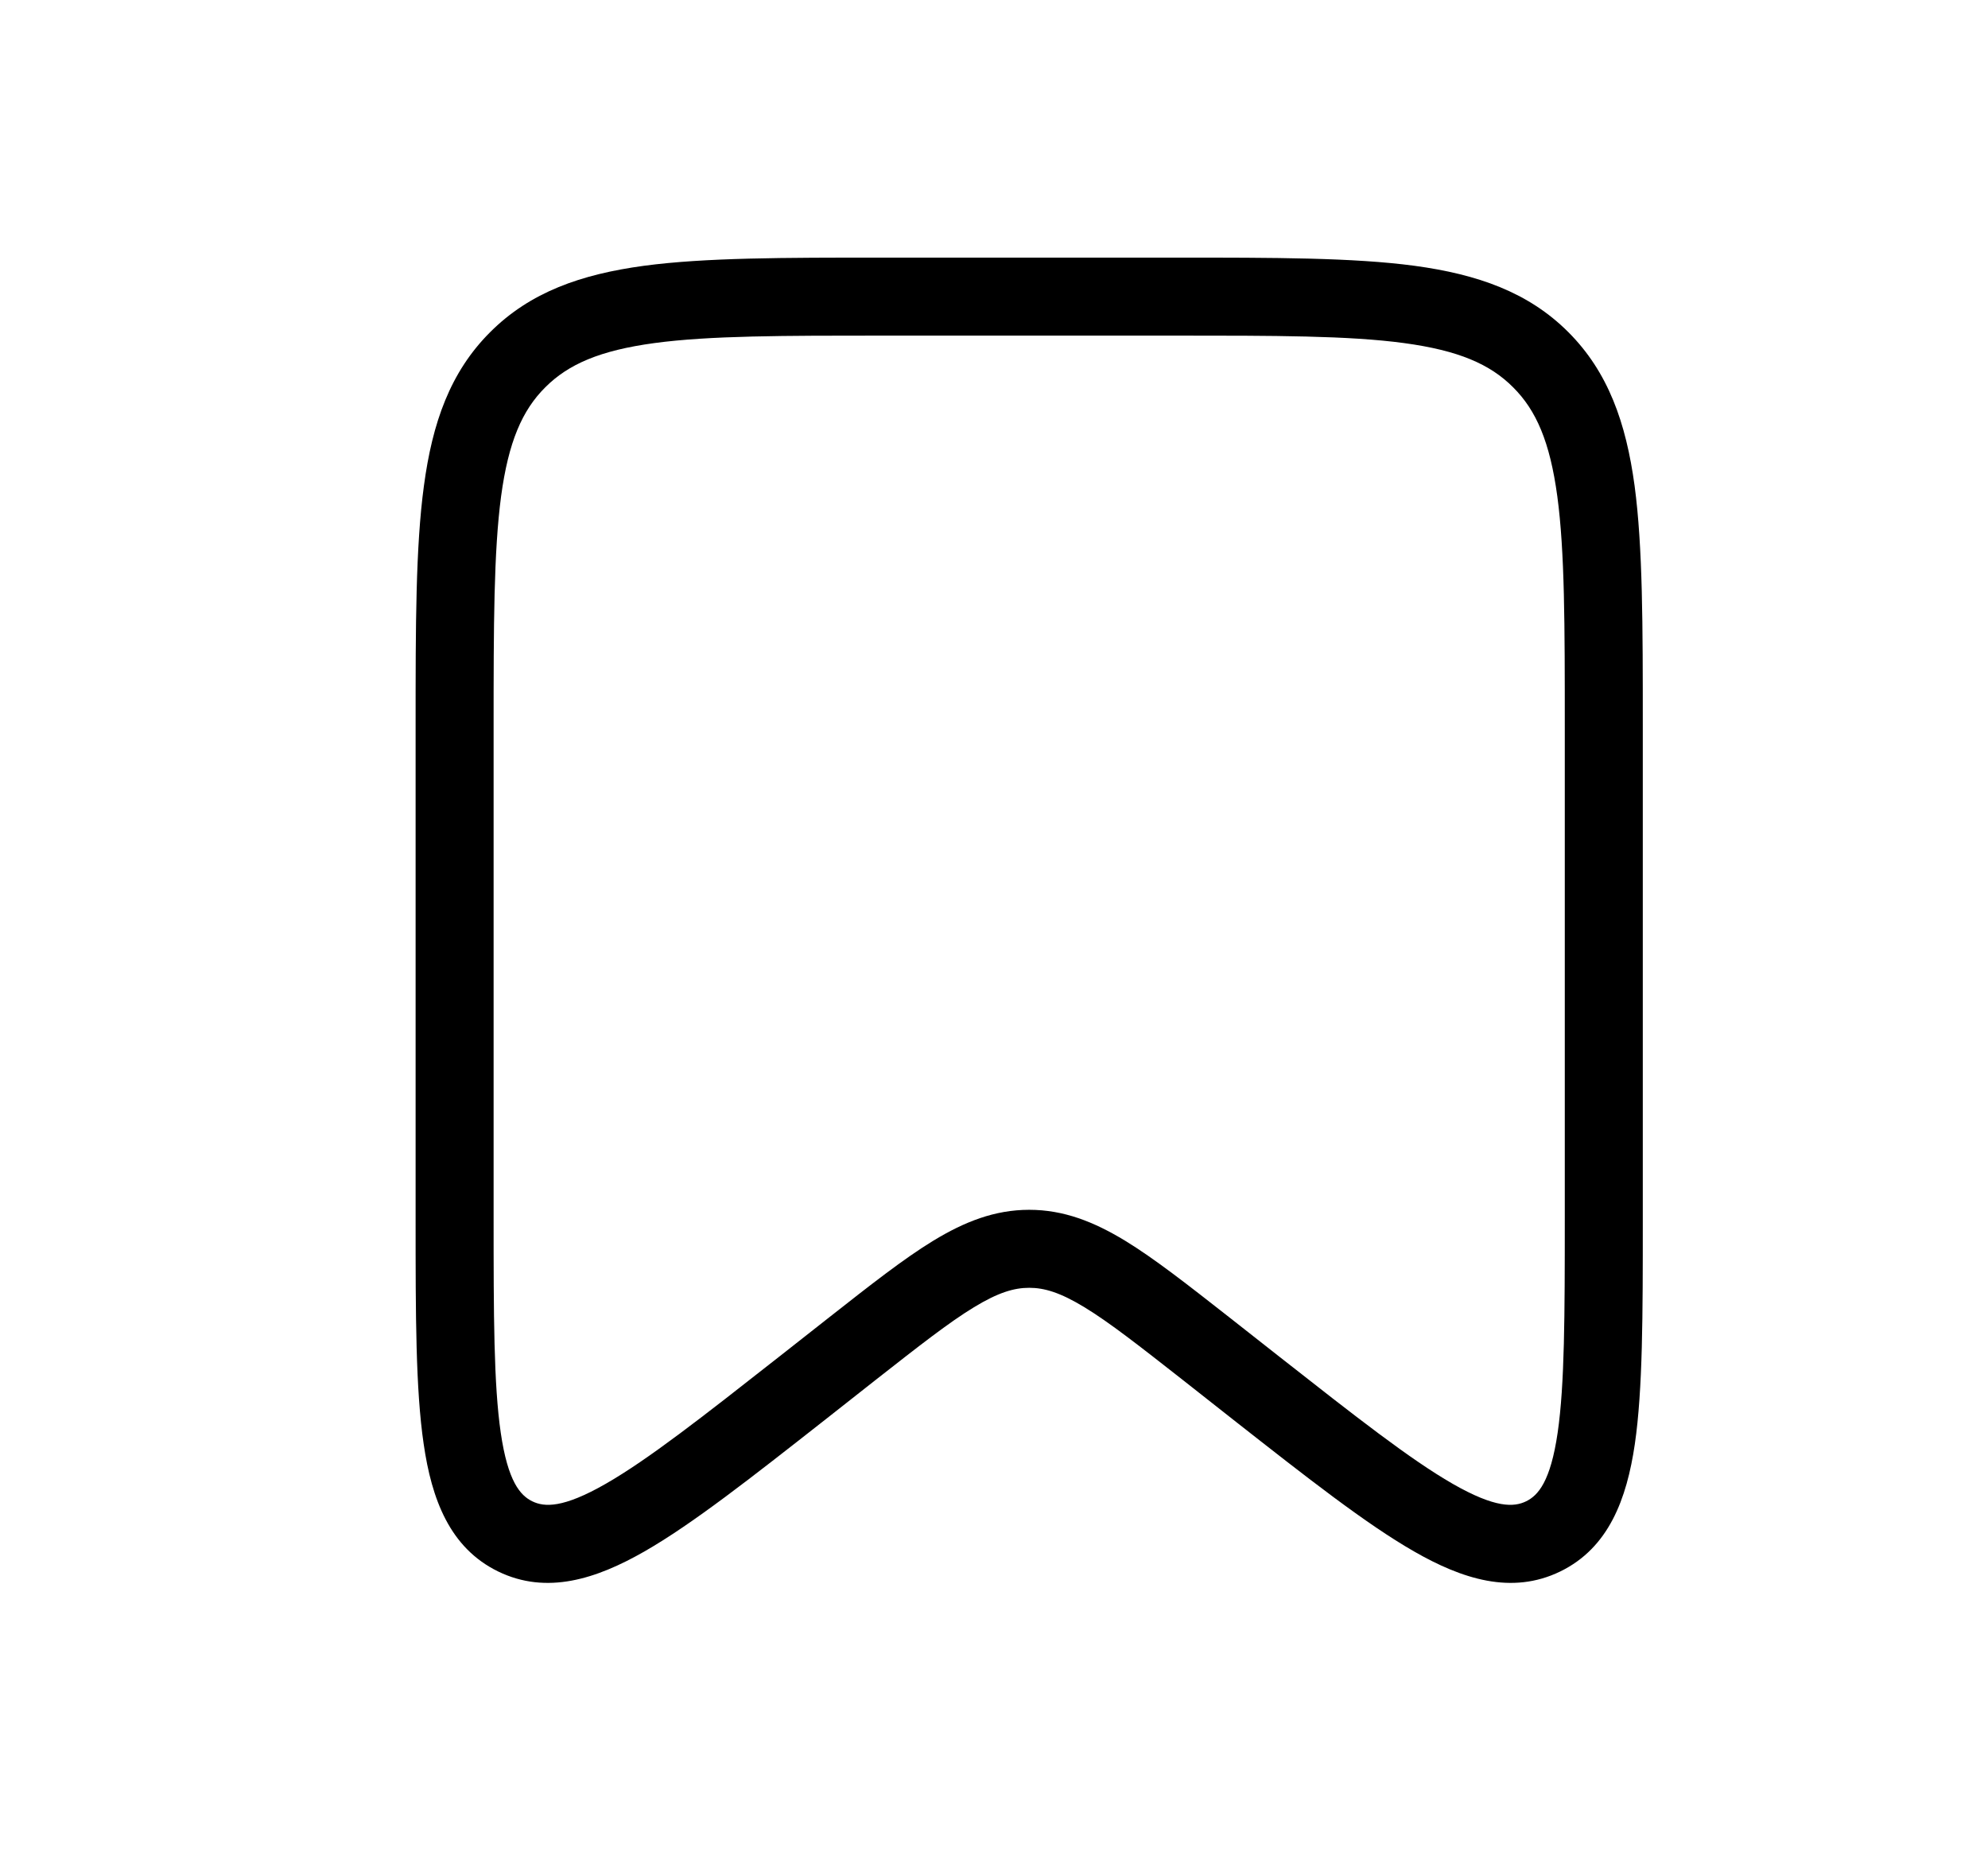 <svg  viewBox="0 0 17 16" xmlns="http://www.w3.org/2000/svg">
<path fill-rule="evenodd" clip-rule="evenodd" d="M7.548 2.203H10.055C10.902 2.203 11.572 2.203 12.096 2.273C12.634 2.346 13.069 2.498 13.411 2.84C13.753 3.182 13.905 3.617 13.978 4.155C14.048 4.679 14.048 5.349 14.048 6.196V10.445C14.048 11.244 14.048 11.881 13.98 12.349C13.911 12.819 13.757 13.237 13.342 13.439C12.926 13.641 12.502 13.503 12.091 13.267C11.681 13.032 11.179 12.638 10.551 12.145L10.113 11.8C9.742 11.509 9.487 11.309 9.273 11.179C9.066 11.053 8.93 11.013 8.801 11.013C8.672 11.013 8.536 11.053 8.329 11.179C8.115 11.309 7.86 11.509 7.489 11.8L7.051 12.145C6.423 12.638 5.922 13.032 5.512 13.267C5.1 13.503 4.676 13.641 4.26 13.439C3.845 13.237 3.691 12.819 3.623 12.349C3.554 11.881 3.554 11.244 3.554 10.445L3.554 6.196C3.554 5.349 3.554 4.679 3.625 4.155C3.697 3.617 3.849 3.182 4.192 2.84C4.534 2.498 4.968 2.346 5.506 2.273C6.03 2.203 6.7 2.203 7.548 2.203ZM5.595 2.934C5.131 2.997 4.861 3.114 4.663 3.312C4.465 3.509 4.348 3.779 4.285 4.244C4.222 4.719 4.221 5.344 4.221 6.222V10.415C4.221 11.25 4.222 11.839 4.282 12.252C4.343 12.67 4.449 12.789 4.552 12.839C4.655 12.889 4.814 12.899 5.18 12.689C5.543 12.481 6.006 12.118 6.663 11.602L7.094 11.263C7.444 10.988 7.73 10.763 7.983 10.609C8.247 10.449 8.505 10.346 8.801 10.346C9.097 10.346 9.355 10.449 9.619 10.609C9.872 10.763 10.158 10.988 10.509 11.263L10.94 11.602C11.597 12.118 12.06 12.481 12.422 12.689C12.788 12.899 12.947 12.889 13.05 12.839C13.153 12.789 13.259 12.67 13.32 12.252C13.38 11.839 13.381 11.25 13.381 10.415V6.222C13.381 5.344 13.381 4.719 13.317 4.244C13.254 3.779 13.137 3.509 12.939 3.312C12.742 3.114 12.472 2.997 12.007 2.934C11.533 2.87 10.908 2.87 10.03 2.87H7.573C6.695 2.87 6.07 2.87 5.595 2.934Z" />
</svg>
